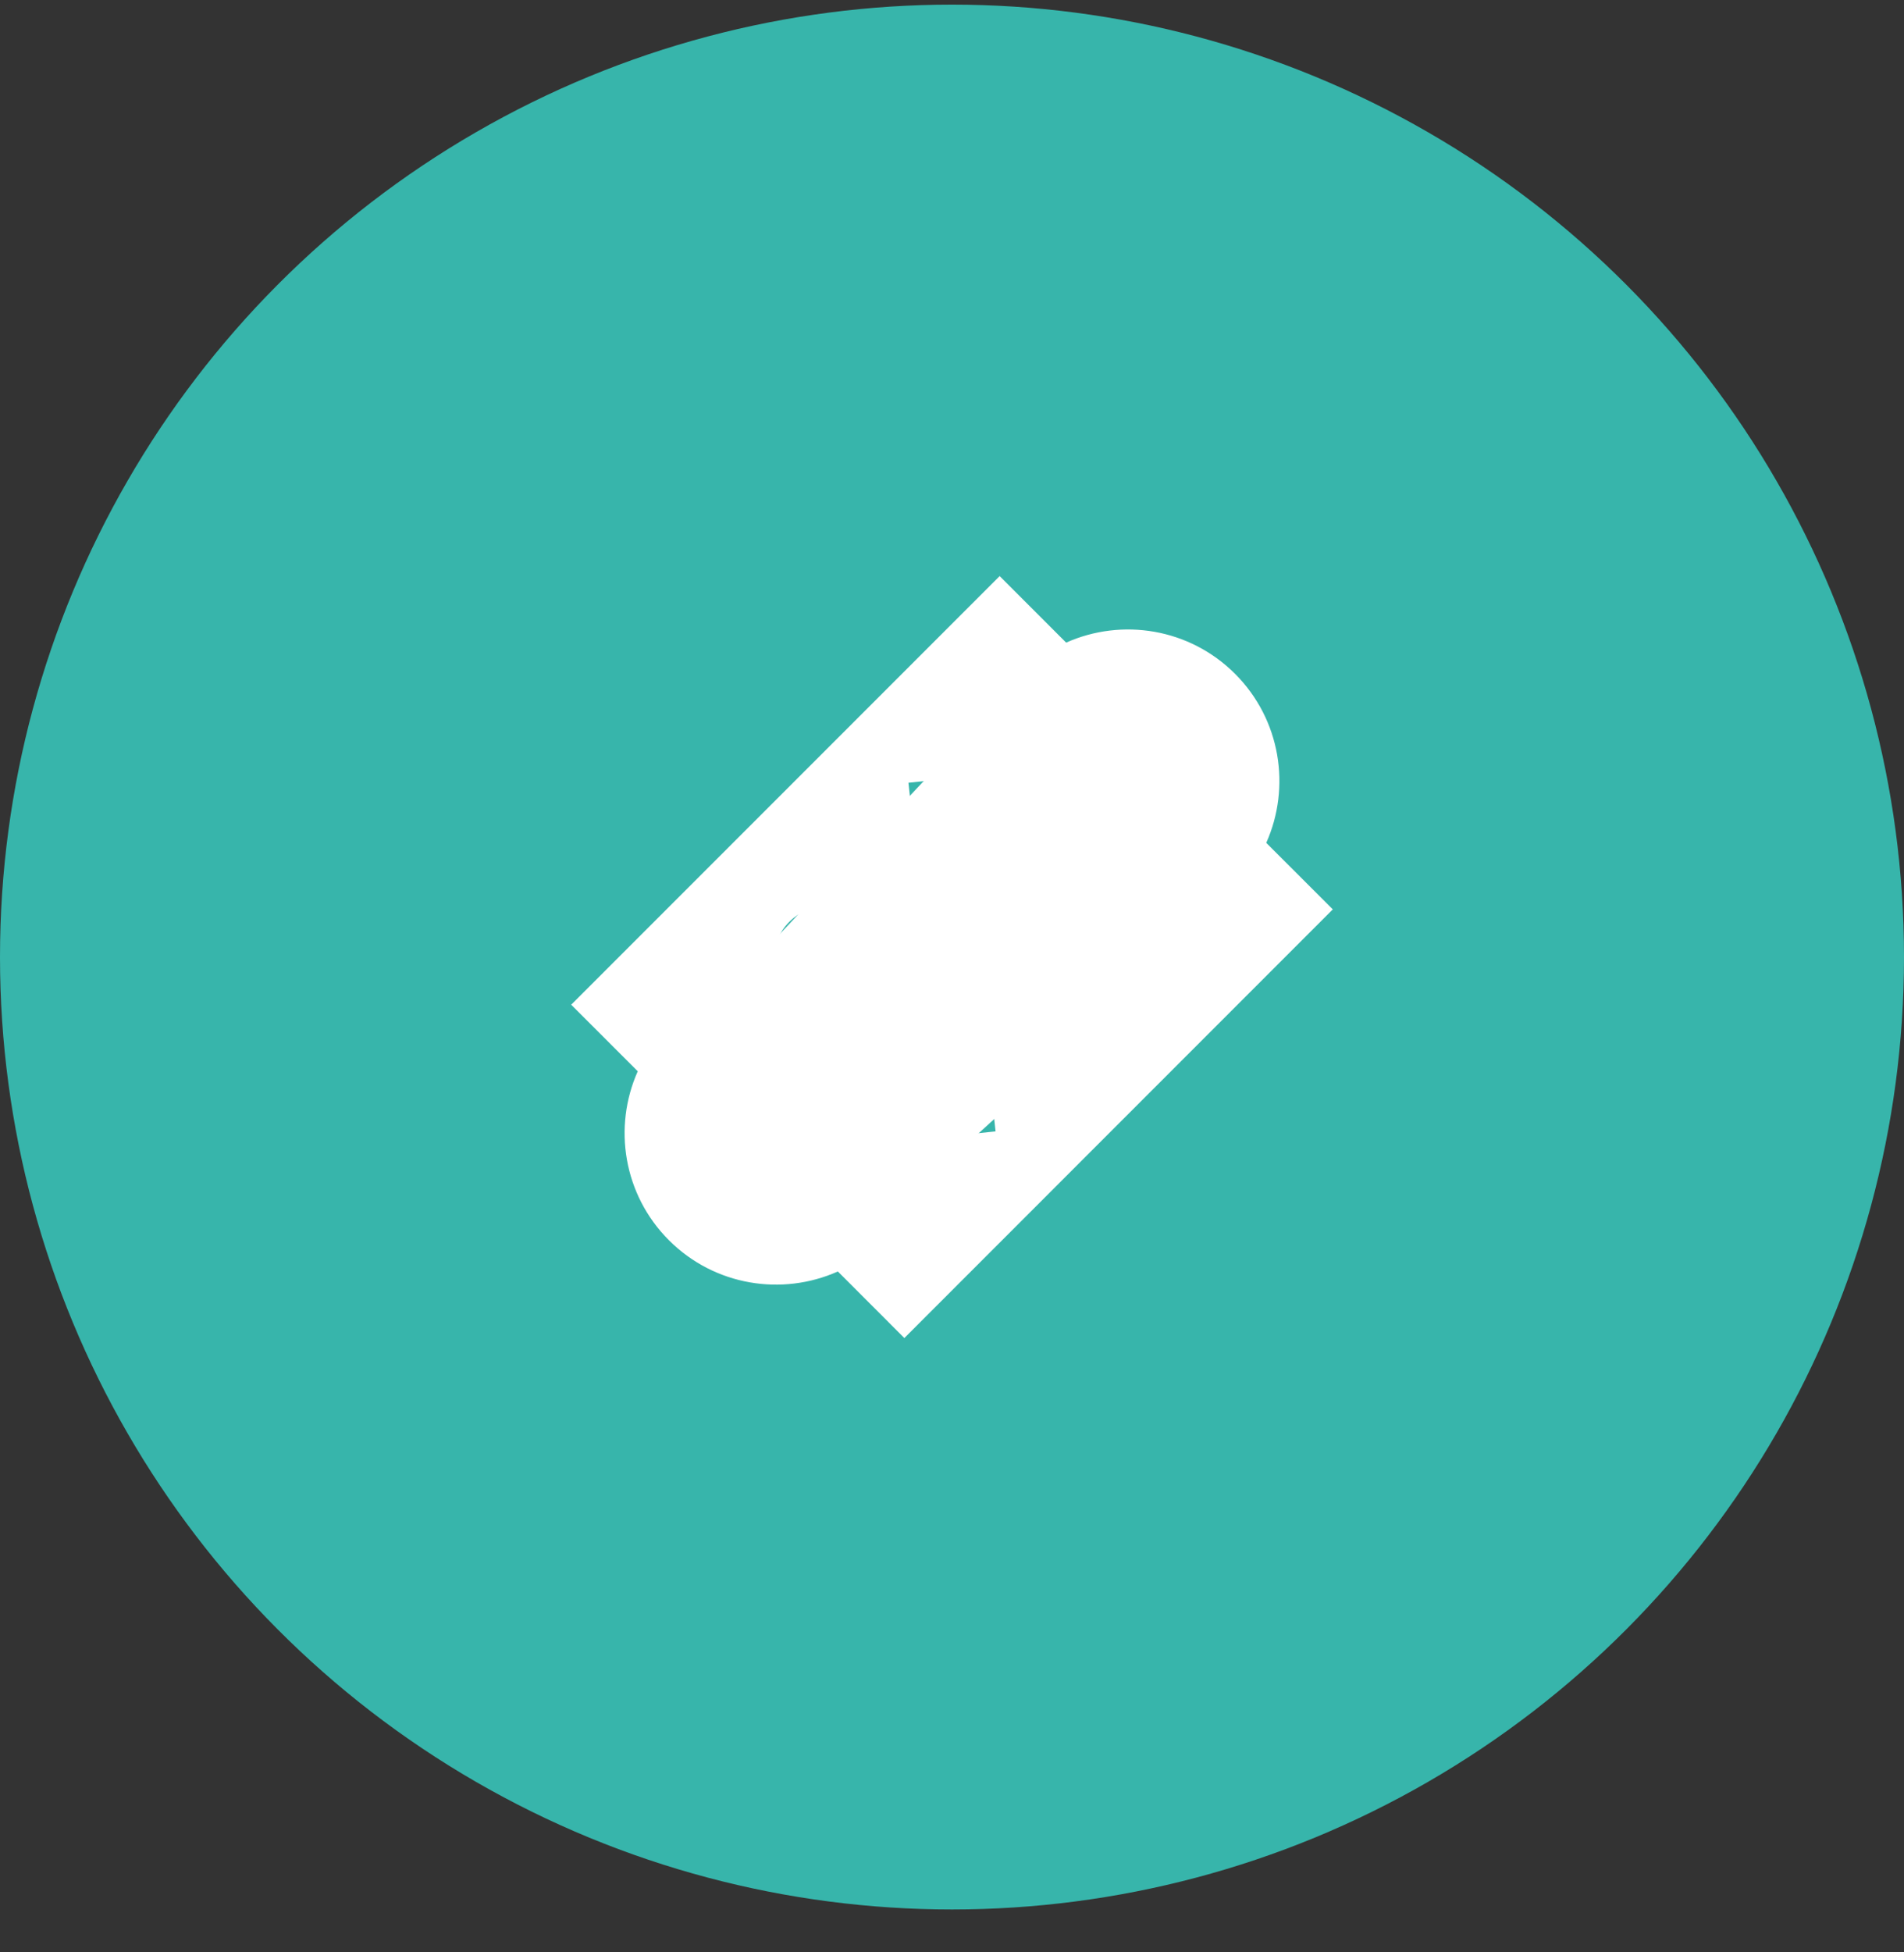 <svg width="40" height="41" viewBox="0 0 40 41" fill="none" xmlns="http://www.w3.org/2000/svg">
<rect x="0" y="0" width="40" height="41" fill="#333333" stroke="none"/>
<ellipse cx="20" cy="20.098" rx="20" ry="20.001" fill="#37B5AB"/>
<path d="M26.602 17.7C27.124 16.53 26.906 15.11 25.947 14.151C24.987 13.191 23.568 12.973 22.398 13.495L21.001 12.098L12 21.099L13.398 22.497C12.876 23.666 13.094 25.086 14.053 26.045C15.013 27.005 16.432 27.223 17.602 26.701L18.999 28.099L28 19.097L26.602 17.7ZM18.16 20.938C17.724 21.373 17.017 21.373 16.581 20.938C16.145 20.502 16.145 19.795 16.581 19.359C17.017 18.923 17.724 18.923 18.16 19.359C18.596 19.795 18.596 20.502 18.16 20.938ZM19.878 23.869L19.085 16.438L20.122 16.327L20.915 23.759L19.878 23.869ZM23.425 20.844C22.989 21.28 22.282 21.28 21.846 20.844C21.411 20.408 21.411 19.701 21.846 19.265C22.282 18.829 22.989 18.829 23.425 19.265C23.861 19.701 23.861 20.408 23.425 20.844Z" fill="white"/>
<path d="M21.199 14.498L24.464 20.234L17.375 26.707L13.599 22.571L21.199 14.498Z" fill="white"/>
</svg>
